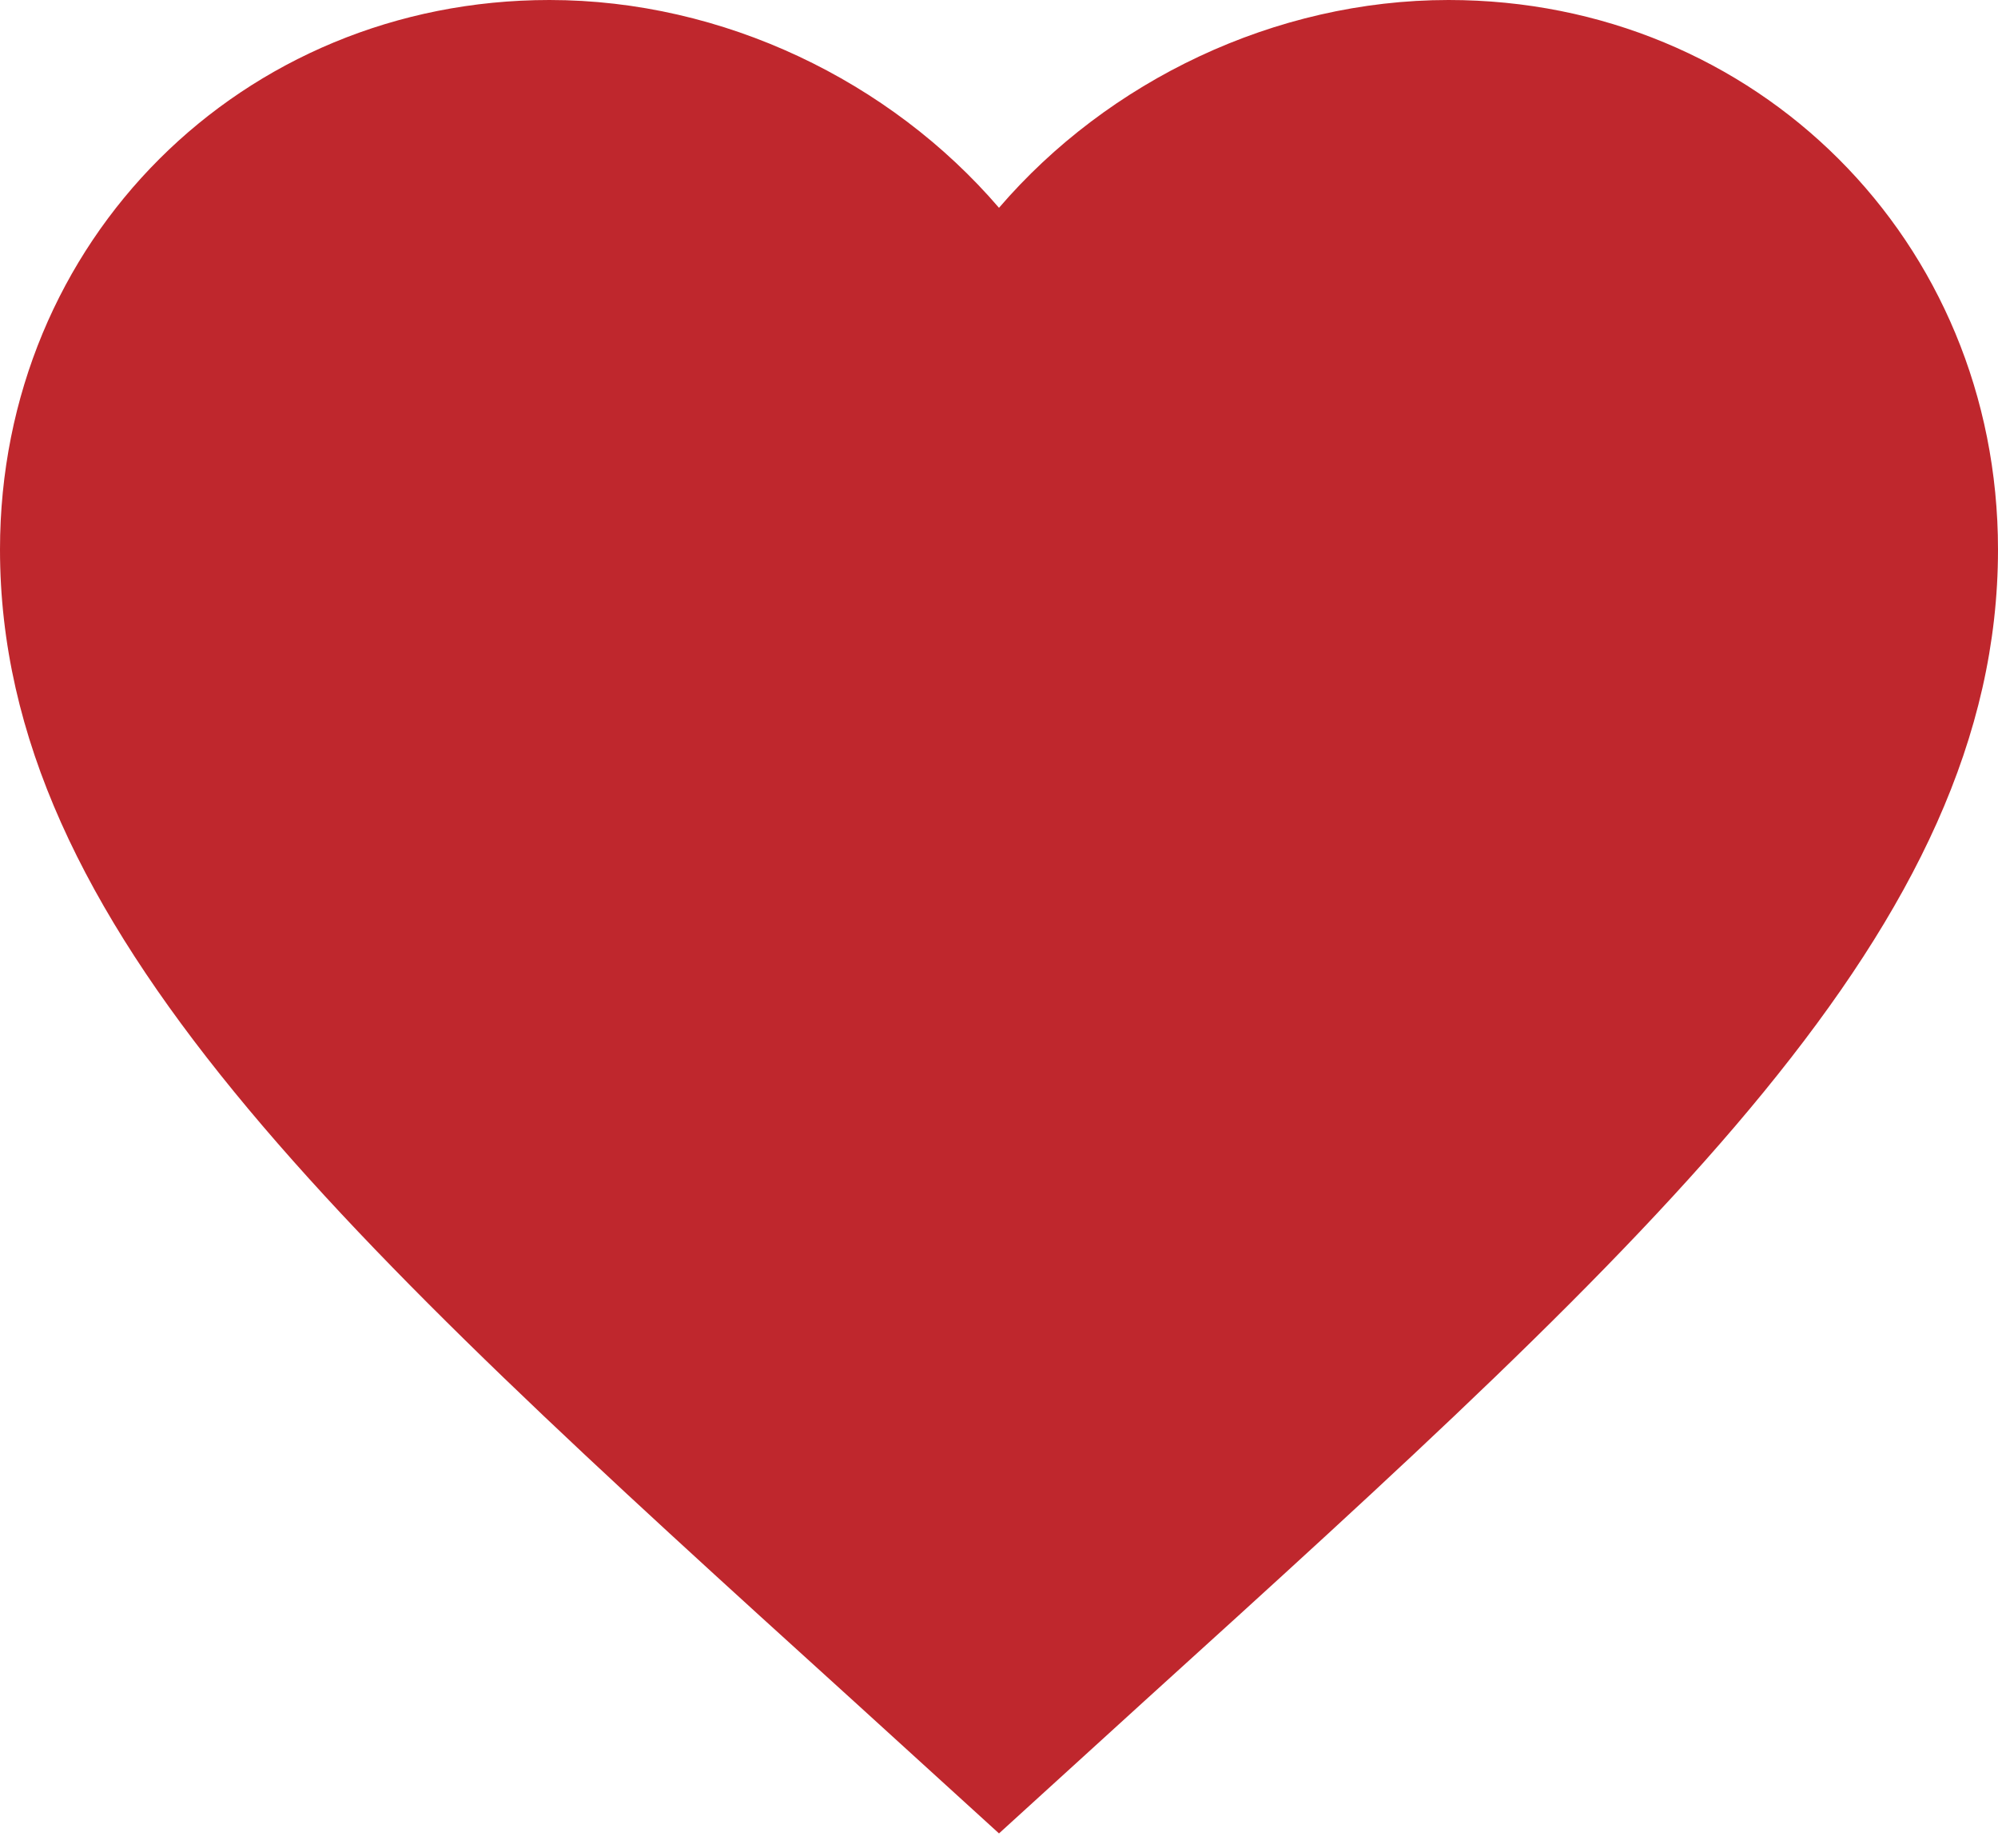 <svg width="40" height="37" viewBox="0 0 40 37" fill="none" xmlns="http://www.w3.org/2000/svg">
<path d="M20 36.7L17.1 34.06C6.8 24.72 0 18.54 0 11C0 4.82 4.84 0 11 0C14.48 0 17.82 1.62 20 4.16C22.18 1.62 25.52 0 29 0C35.16 0 40 4.82 40 11C40 18.54 33.2 24.72 22.9 34.06L20 36.7Z" fill="#BF272D"/>
</svg>
